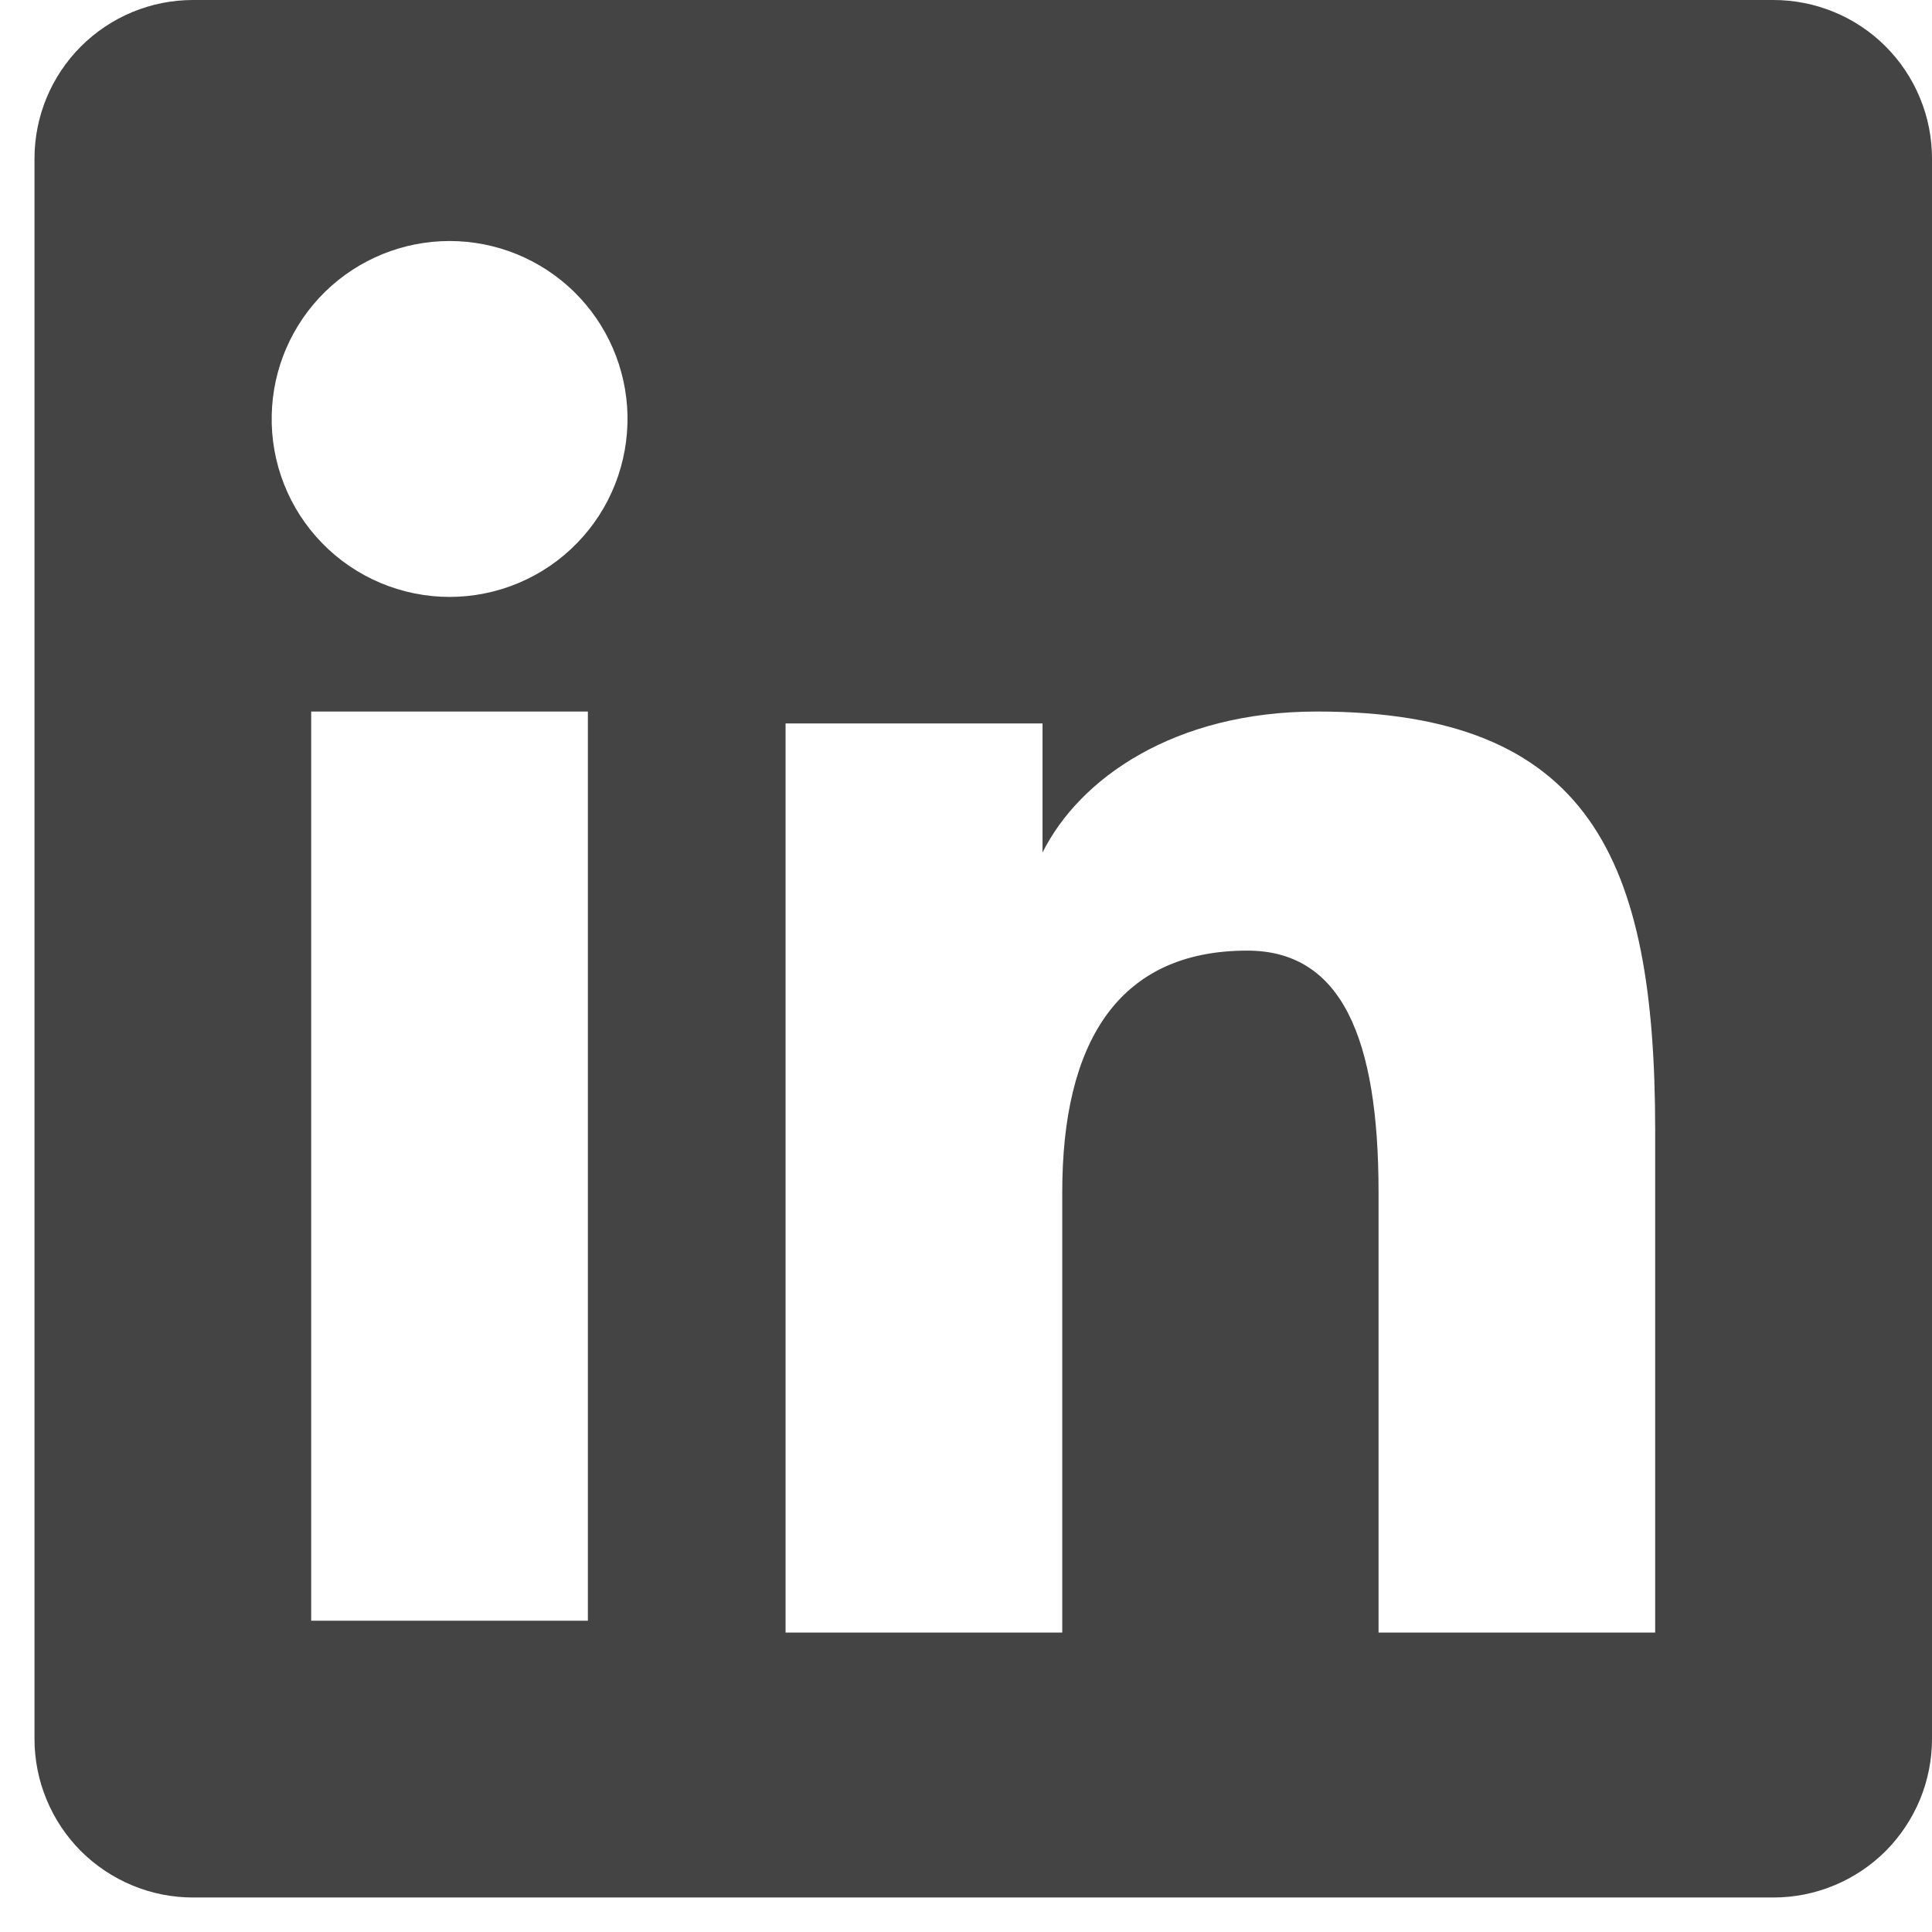 <svg width="28" height="28" viewBox="0 0 28 28" fill="none" xmlns="http://www.w3.org/2000/svg">
<path fill-rule="evenodd" clip-rule="evenodd" d="M0.5 2.297C0.5 1.688 0.742 1.104 1.173 0.673C1.604 0.242 2.188 3.06289e-06 2.797 3.06289e-06H25.7C26.002 -0 26.301 0.059 26.58 0.174C26.859 0.289 27.113 0.458 27.327 0.672C27.54 0.885 27.71 1.139 27.825 1.418C27.941 1.696 28 1.996 28 2.297V25.2C28 25.502 27.941 25.801 27.826 26.08C27.71 26.359 27.541 26.613 27.328 26.827C27.114 27.04 26.86 27.21 26.581 27.325C26.302 27.441 26.003 27.5 25.701 27.5H2.797C2.496 27.5 2.197 27.441 1.918 27.325C1.639 27.209 1.386 27.04 1.172 26.827C0.959 26.613 0.79 26.36 0.675 26.081C0.559 25.802 0.5 25.503 0.5 25.201V2.297ZM11.385 10.485H15.109V12.355C15.646 11.28 17.021 10.312 19.087 10.312C23.049 10.312 23.988 12.454 23.988 16.383V23.66H19.979V17.277C19.979 15.04 19.441 13.777 18.076 13.777C16.183 13.777 15.395 15.139 15.395 17.277V23.66H11.385V10.485ZM4.51 23.489H8.52V10.312H4.51V23.488V23.489ZM9.094 6.015C9.101 6.358 9.04 6.7 8.914 7.019C8.788 7.339 8.599 7.63 8.359 7.875C8.119 8.121 7.832 8.316 7.516 8.449C7.199 8.582 6.859 8.651 6.516 8.651C6.172 8.651 5.832 8.582 5.516 8.449C5.199 8.316 4.912 8.121 4.672 7.875C4.432 7.63 4.243 7.339 4.117 7.019C3.991 6.7 3.93 6.358 3.938 6.015C3.952 5.341 4.23 4.7 4.712 4.228C5.194 3.757 5.842 3.493 6.516 3.493C7.19 3.493 7.837 3.757 8.319 4.228C8.801 4.7 9.079 5.341 9.094 6.015Z" fill="#444444"/>
</svg>
